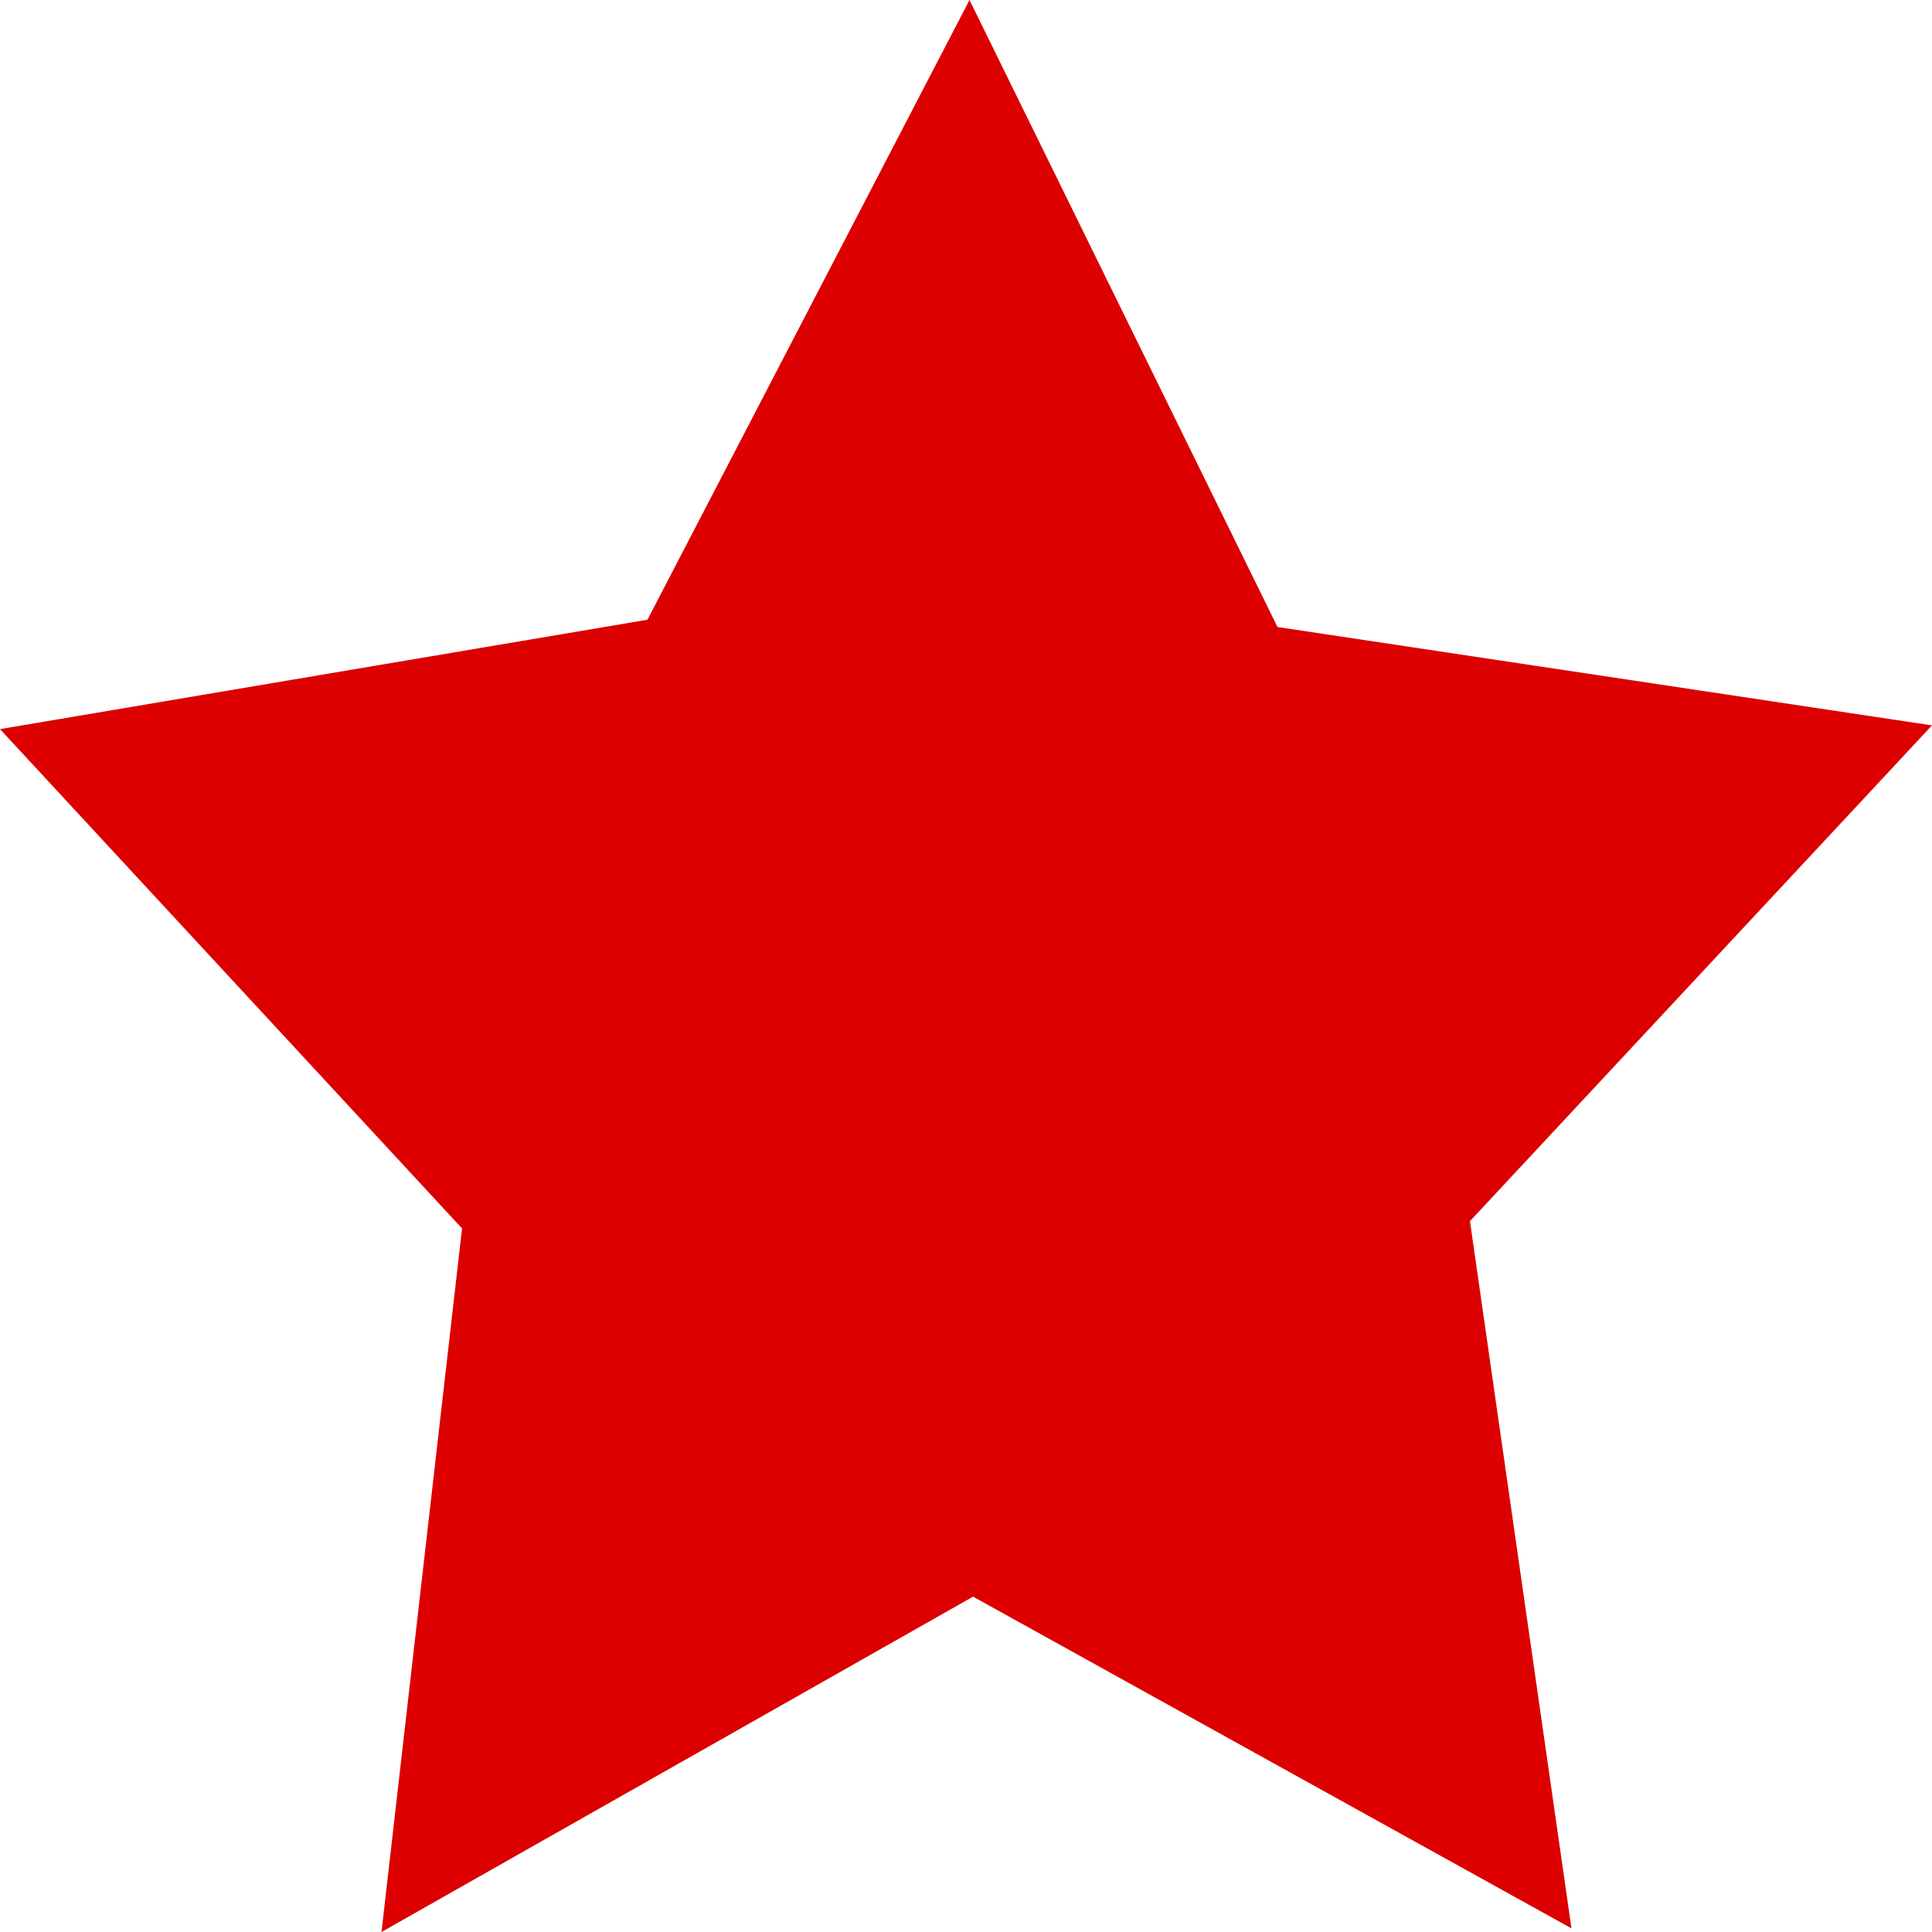<svg width="26" height="26" viewBox="0 0 26 26" fill="none" xmlns="http://www.w3.org/2000/svg">
<path fill-rule="evenodd" clip-rule="evenodd" d="M0 9.812L8.713 8.34L13.047 0L17.192 8.438L26 9.762L19.782 16.434L21.148 25.951L13.095 21.487L5.134 26L6.218 16.532L0 9.812Z" fill="#DC0000"/>
</svg>
